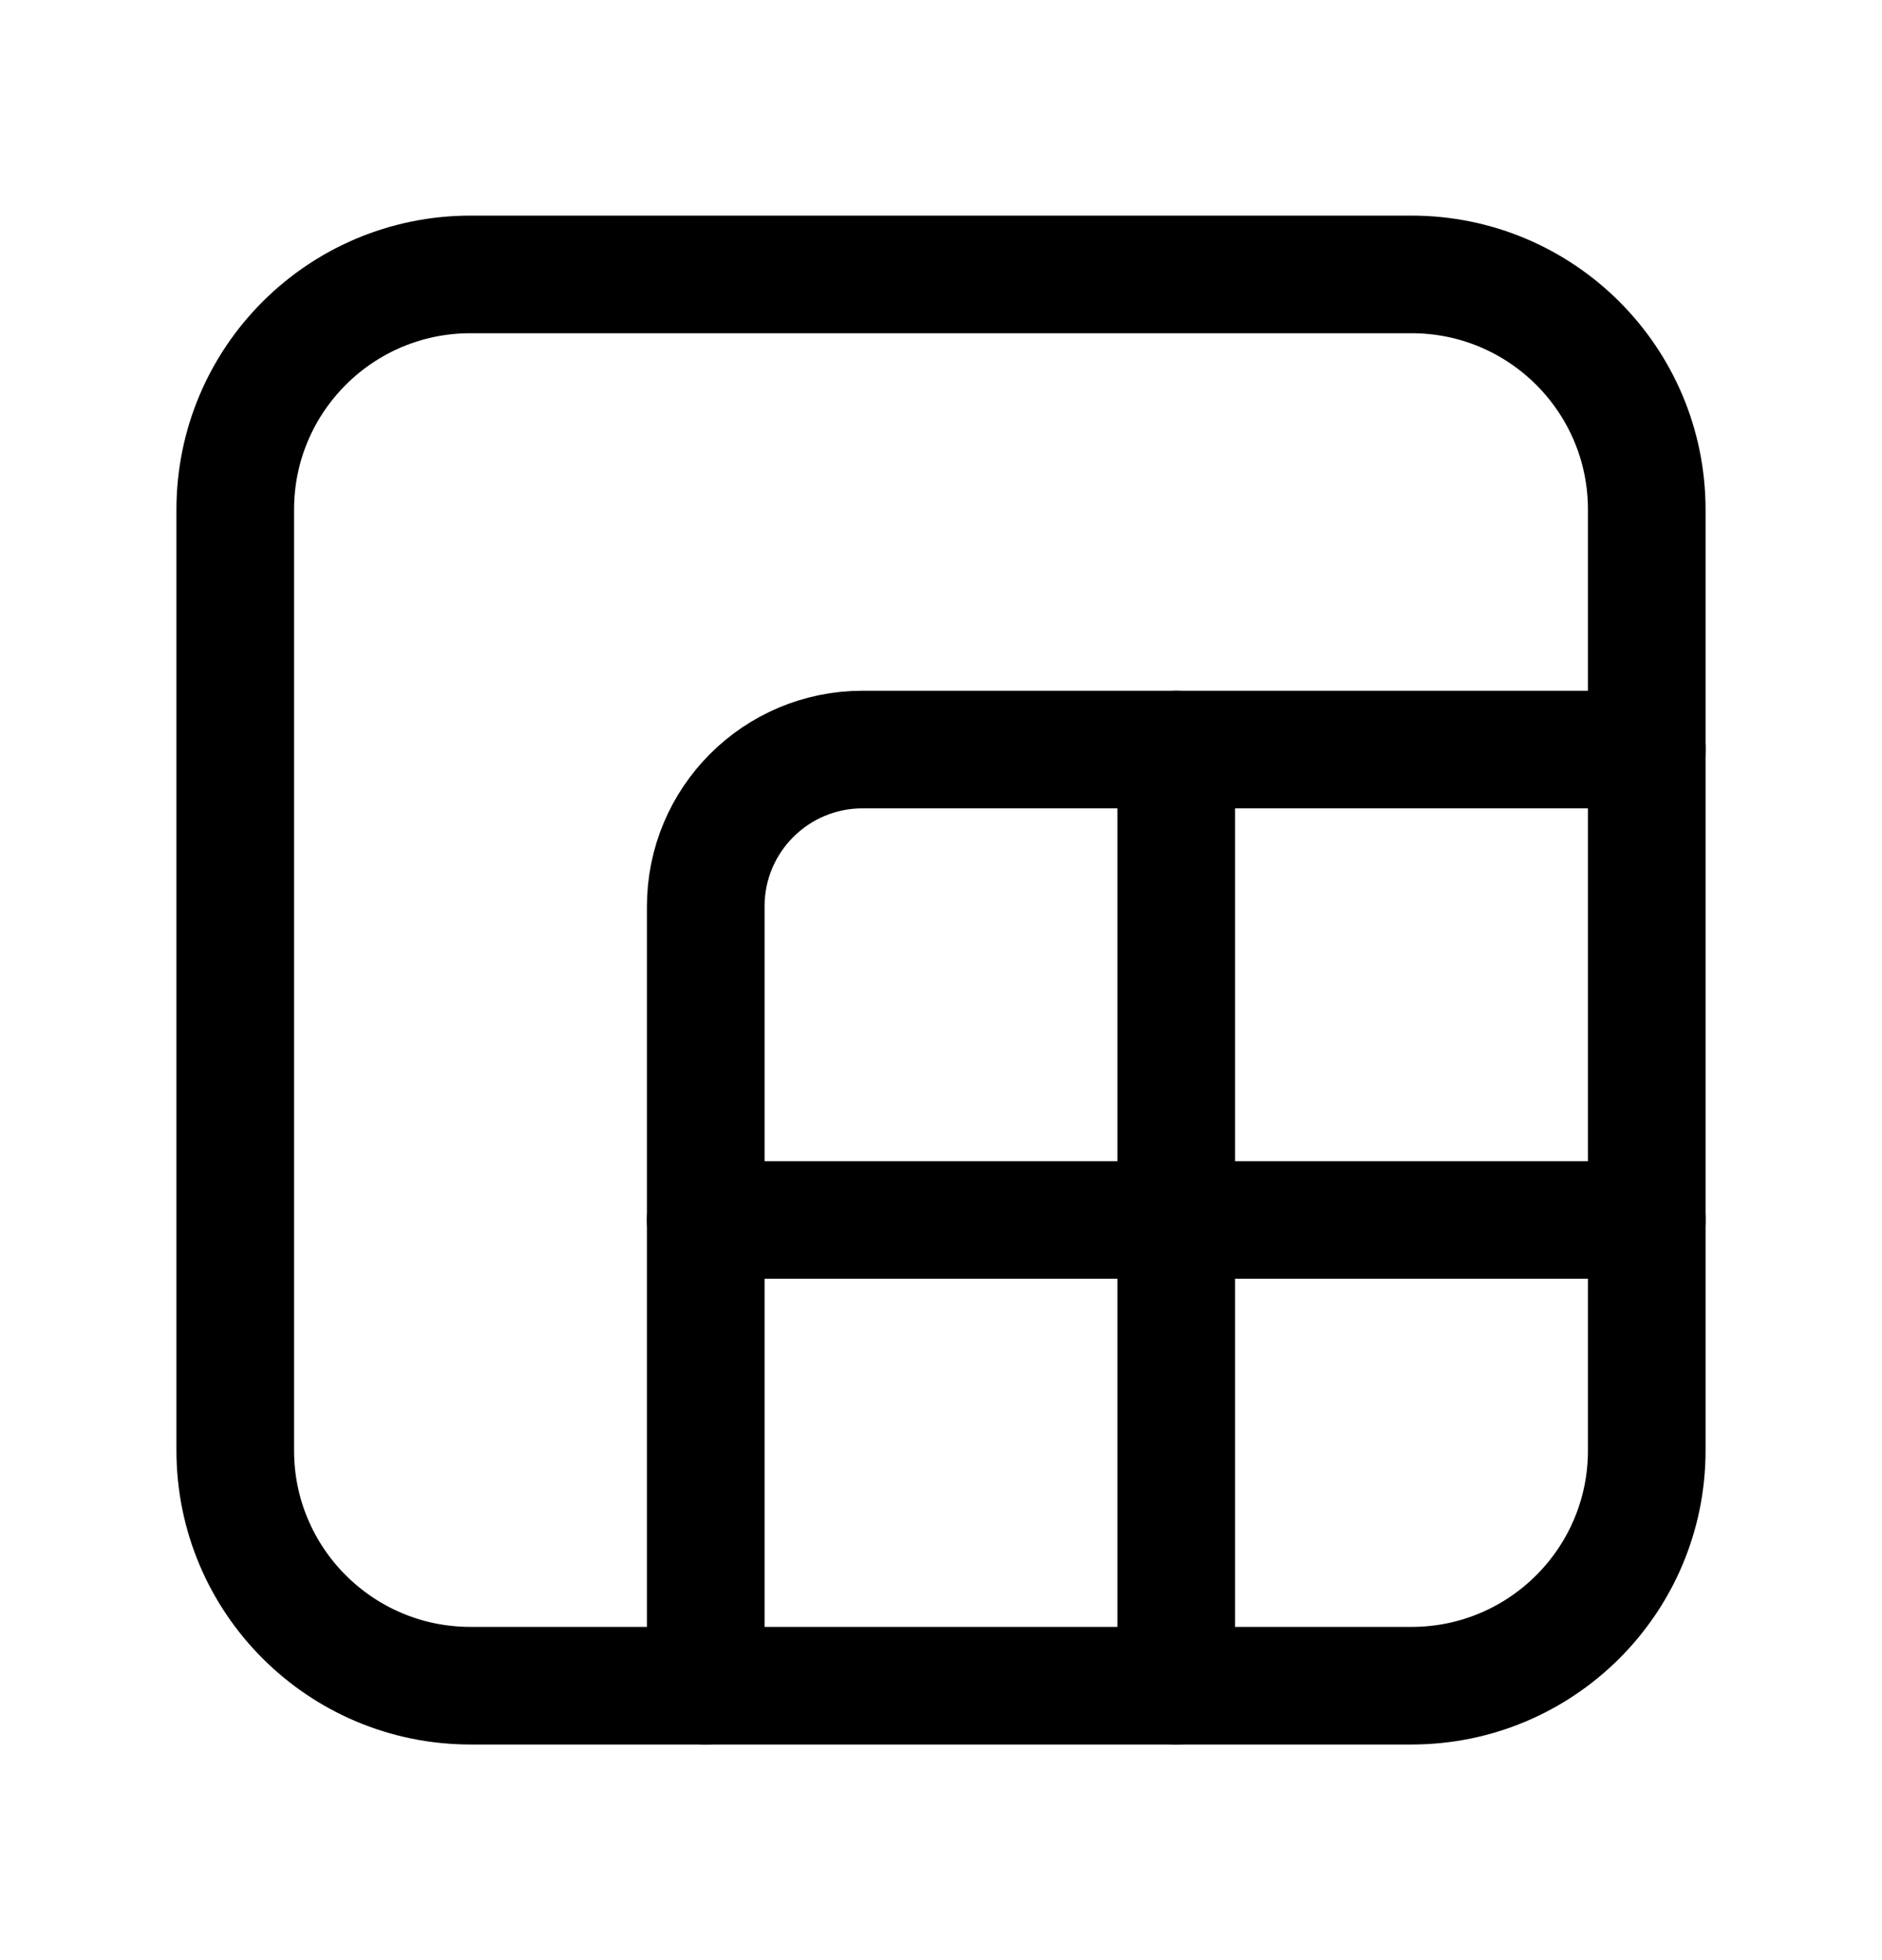 <svg viewBox="0 0 24 25" fill="none" xmlns="http://www.w3.org/2000/svg">
<path fill-rule="evenodd" clip-rule="evenodd" d="M3 6.5V18.5C3 20.157 4.343 21.5 6 21.5H18C19.657 21.5 21 20.157 21 18.5V6.5C21 4.843 19.657 3.5 18 3.5H6C4.343 3.5 3 4.843 3 6.5Z" stroke="currentColor" stroke-width="1.5" stroke-linecap="round" stroke-linejoin="round"/>
<path d="M15 21.5V9.56" stroke="currentColor" stroke-width="1.5" stroke-linecap="round" stroke-linejoin="round"/>
<path d="M21 9.56H11C9.895 9.56 9 10.455 9 11.56V21.5" stroke="currentColor" stroke-width="1.5" stroke-linecap="round" stroke-linejoin="round"/>
<path d="M21 15.56H9" stroke="currentColor" stroke-width="1.5" stroke-linecap="round" stroke-linejoin="round"/>
</svg>
